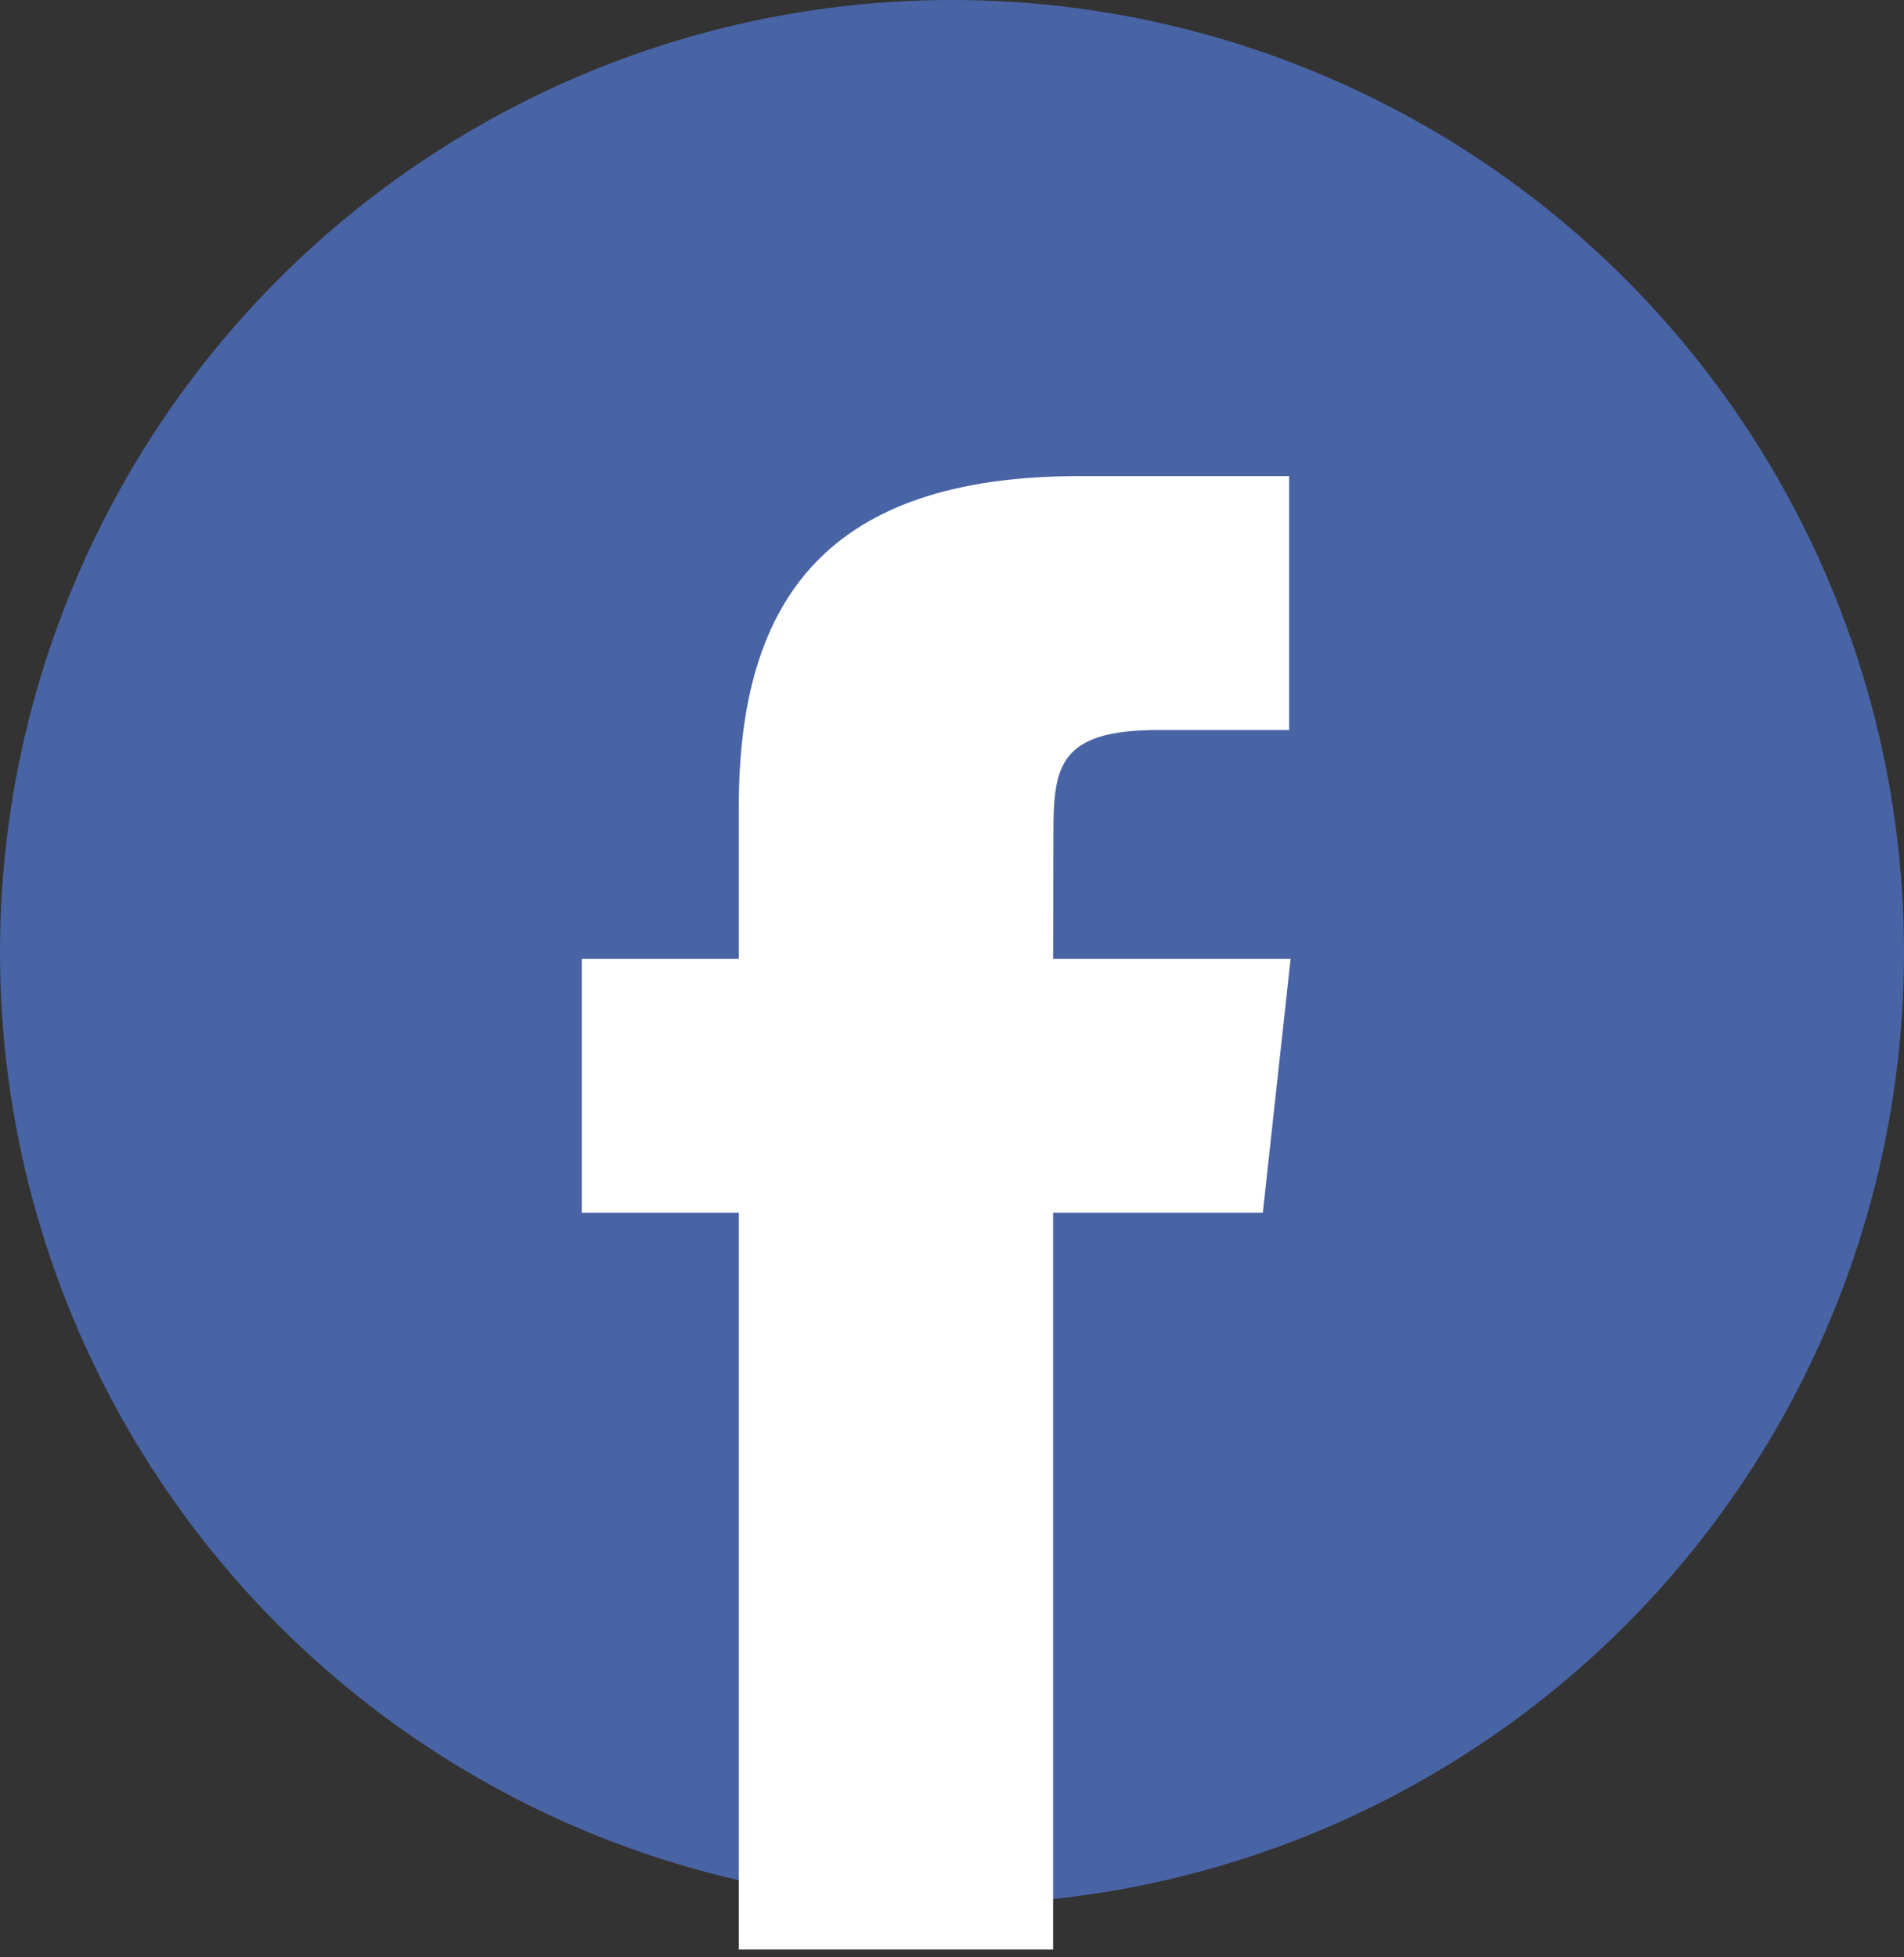 <?xml version="1.0" encoding="UTF-8"?>
<svg width="36px" height="37px" viewBox="0 0 36 37" version="1.1" xmlns="http://www.w3.org/2000/svg" xmlns:xlink="http://www.w3.org/1999/xlink">
    <rect x="0" y="0" width="36" height="37" fill="#333333" stroke="none"/>
    <!-- Generator: Sketch 64 (93537) - https://sketch.com -->
    <title>facebook</title>
    <desc>Created with Sketch.</desc>
    <g id="Page-1" stroke="none" stroke-width="1" fill="none" fill-rule="evenodd">
        <g id="hp-hovers" transform="translate(-4, -836)" fill-rule="nonzero">
            <g id="facebook" transform="translate(4, 836)">
                <circle id="Oval" fill="#4964A5" cx="18" cy="18" r="18"></circle>
                <g transform="translate(11, 9)" fill="#FFFFFF" id="Shape">
                    <path d="M8.912,27.852 L8.912,13.924 L12.877,13.924 L13.402,9.125 L8.912,9.125 L8.918,6.723 C8.918,5.471 9.041,4.8 10.895,4.8 L13.374,4.8 L13.374,0 L9.409,0 C4.645,0 2.969,2.328 2.969,6.244 L2.969,9.125 L0,9.125 L0,13.925 L2.969,13.925 L2.969,27.852 L8.912,27.852 Z"></path>
                </g>
            </g>
        </g>
    </g>
</svg>